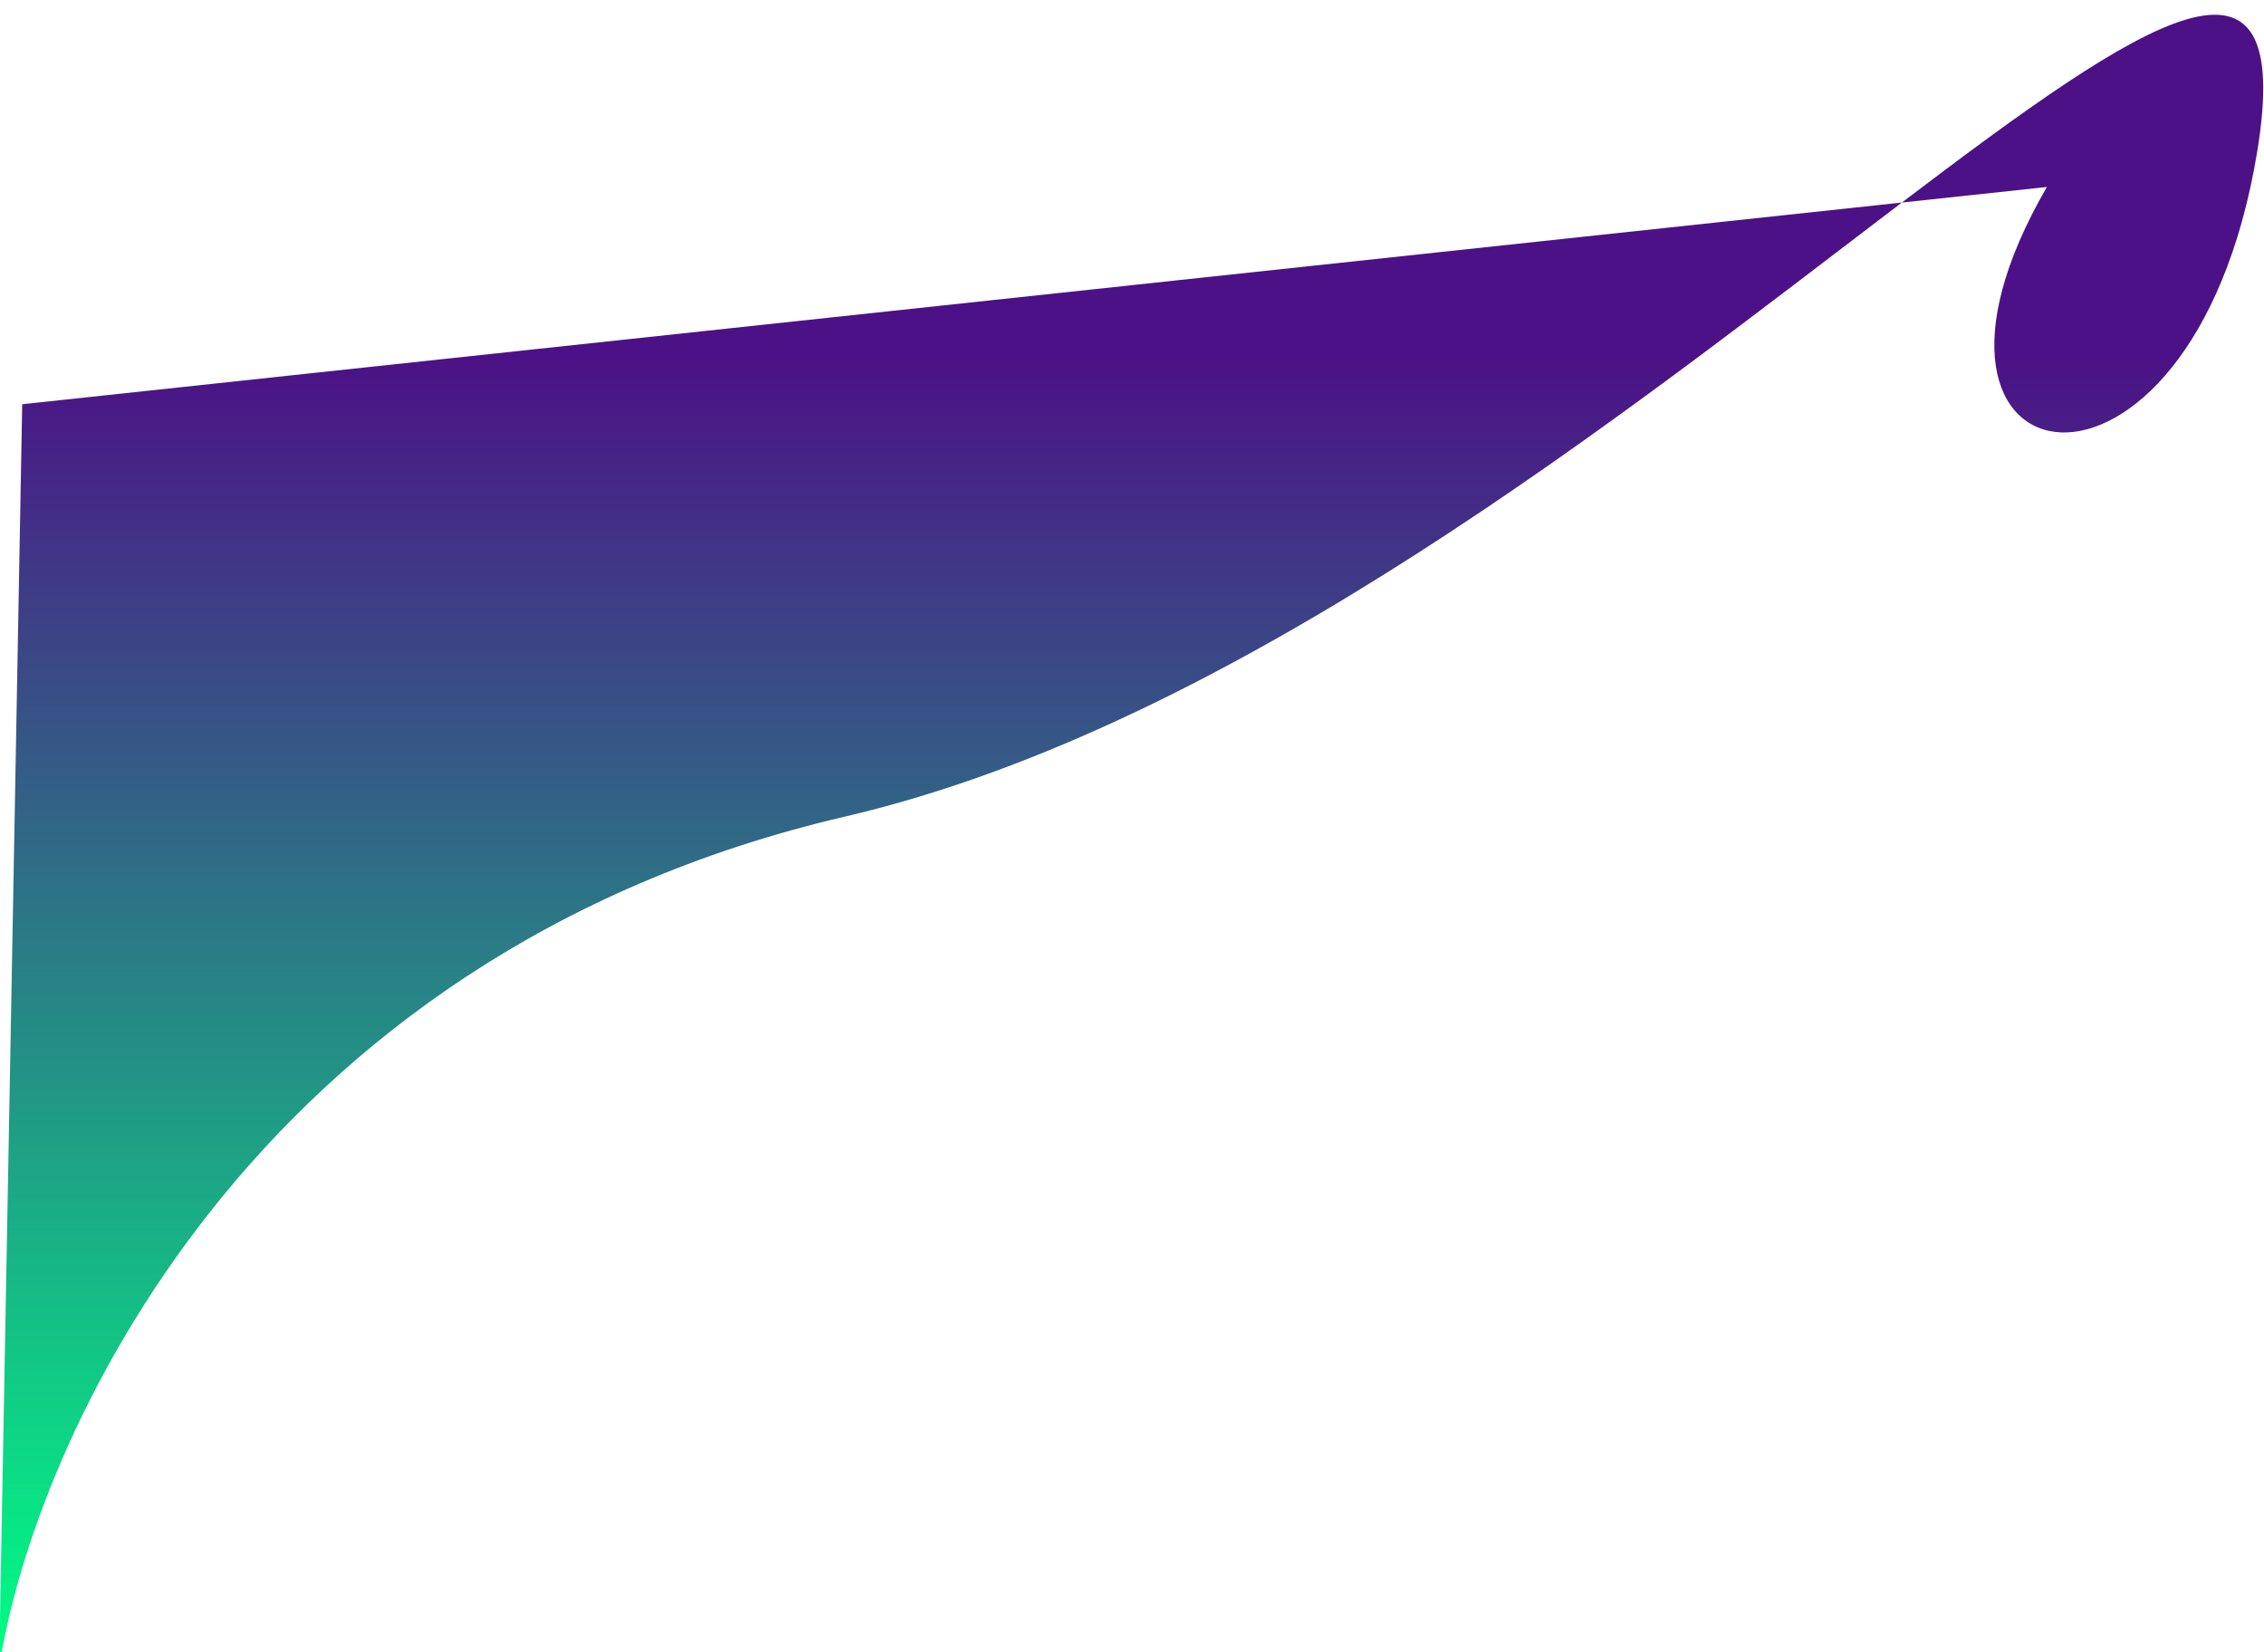 <svg width="588" height="429" viewBox="0.455 0.173 587.089 428.655" fill="none" xmlns="http://www.w3.org/2000/svg">
<g filter="url(#filter0_i_20_18)">
<path d="M219.583 208.043C65.321 243.923 8.919 370.297 0 429L5.997 101.062L493.778 48.73C557.562 0.314 596.03 -25.164 585.972 35.684C568.996 138.386 485.451 123.83 531.428 44.691L493.778 48.73C422.988 102.464 321.015 184.451 219.583 208.043Z" fill="url(#paint0_linear_20_18)"/>
</g>
<defs>
<filter id="filter0_i_20_18" x="0" y="0" width="587.562" height="433.003" filterUnits="userSpaceOnUse" color-interpolation-filters="sRGB">
<feFlood flood-opacity="0" result="BackgroundImageFix"/>
<feBlend mode="normal" in="SourceGraphic" in2="BackgroundImageFix" result="shape"/>
<feColorMatrix in="SourceAlpha" type="matrix" values="0 0 0 0 0 0 0 0 0 0 0 0 0 0 0 0 0 0 127 0" result="hardAlpha"/>
<feOffset dy="4"/>
<feGaussianBlur stdDeviation="2"/>
<feComposite in2="hardAlpha" operator="arithmetic" k2="-1" k3="1"/>
<feColorMatrix type="matrix" values="0 0 0 0 0 0 0 0 0 0 0 0 0 0 0 0 0 0 0.25 0"/>
<feBlend mode="normal" in2="shape" result="effect1_innerShadow_20_18"/>
</filter>
<linearGradient id="paint0_linear_20_18" x1="265.714" y1="44.691" x2="265.714" y2="429" gradientUnits="userSpaceOnUse">
<stop offset="0.115" stop-color="#4C1186"/>
<stop offset="1" stop-color="#00FF85"/>
</linearGradient>
</defs>
</svg>
